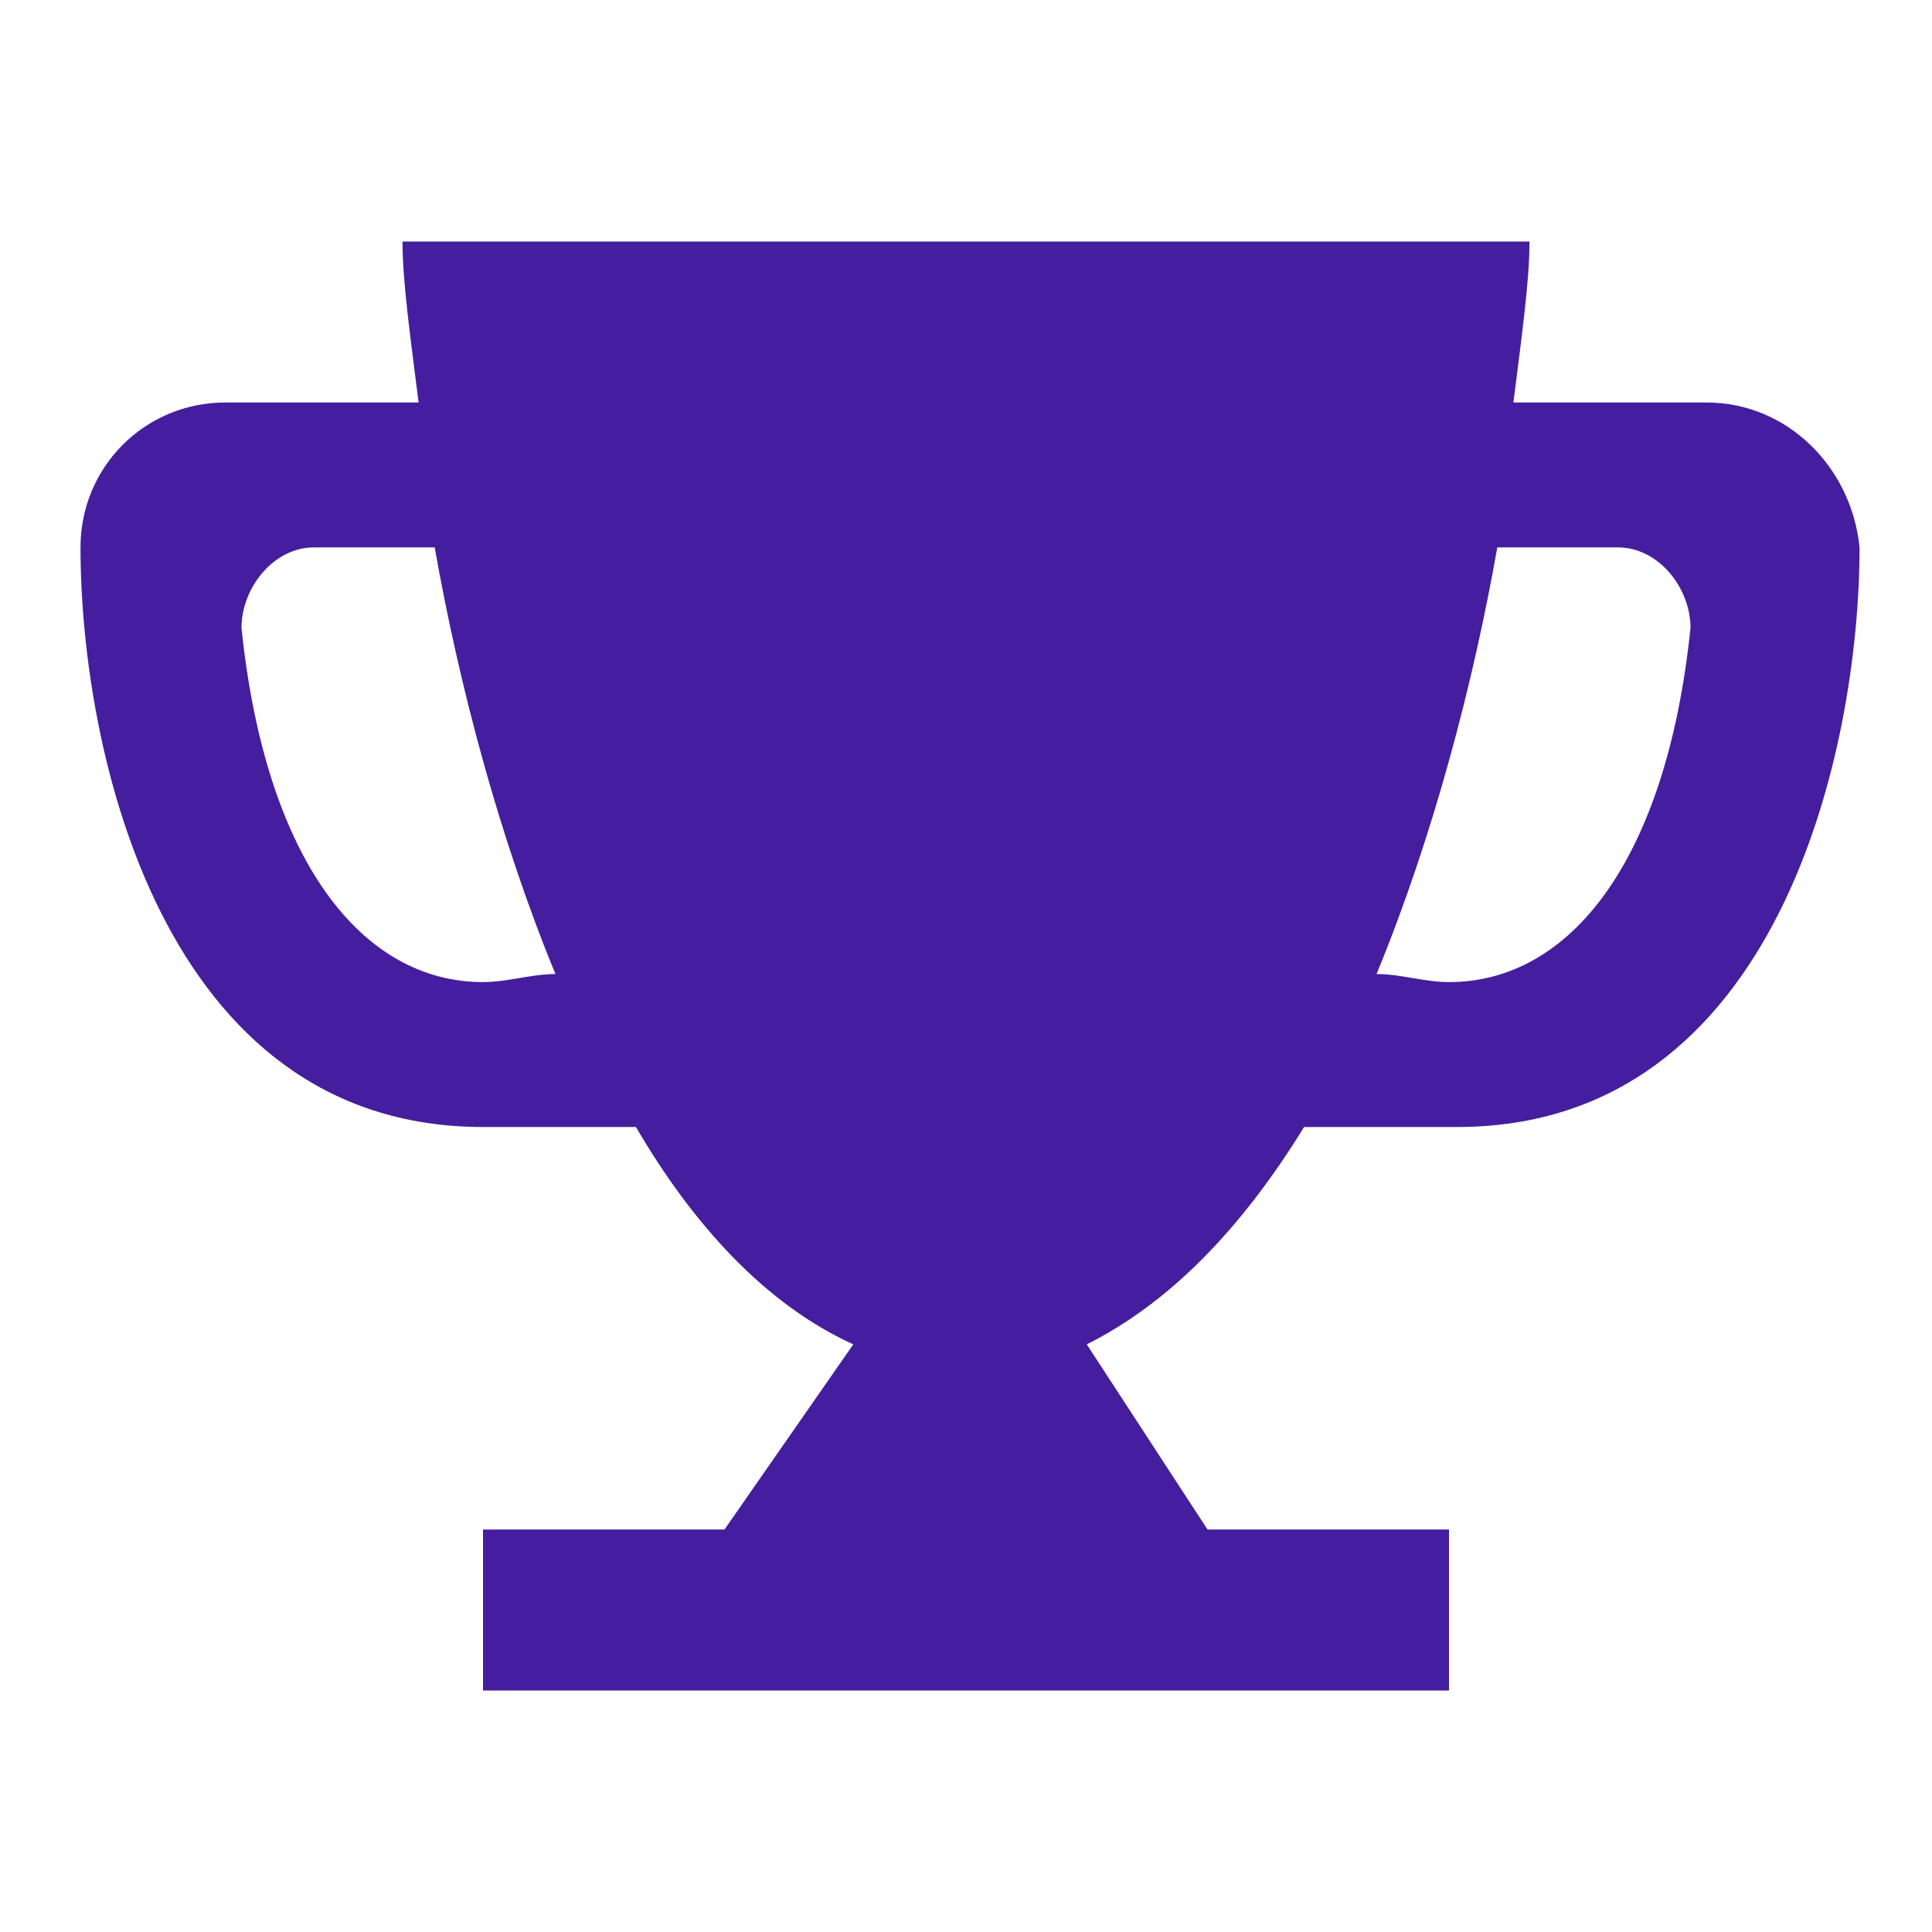<svg xmlns="http://www.w3.org/2000/svg" viewBox="0 0 24 24">
    <g fill='#441e9e'>
        <path
            d="M21.2 5h-2.4c.1-.8.2-1.5.2-2H5c0 .5.1 1.2.2 2H2.8C1.8 5 1 5.8 1 6.8 1 9.3 2 14 6 14h1.9c.7 1.2 1.6 2.2 2.7 2.7L9 19H6v2h12v-2h-3l-1.5-2.3c1-.5 1.9-1.4 2.7-2.7h1.9c4 0 5-4.7 5-7.2-.1-1-.9-1.8-1.9-1.8zM6 12.2c-1.5 0-2.7-1.5-3-4.4 0-.5.4-1 .9-1h1.5c.3 1.7.8 3.6 1.5 5.3-.3 0-.6.1-.9.1zm12 0c-.3 0-.6-.1-.9-.1.7-1.7 1.2-3.6 1.5-5.3h1.5c.5 0 .9.5.9 1-.3 2.9-1.5 4.4-3 4.4z">
        </path>
    </g>
</svg>